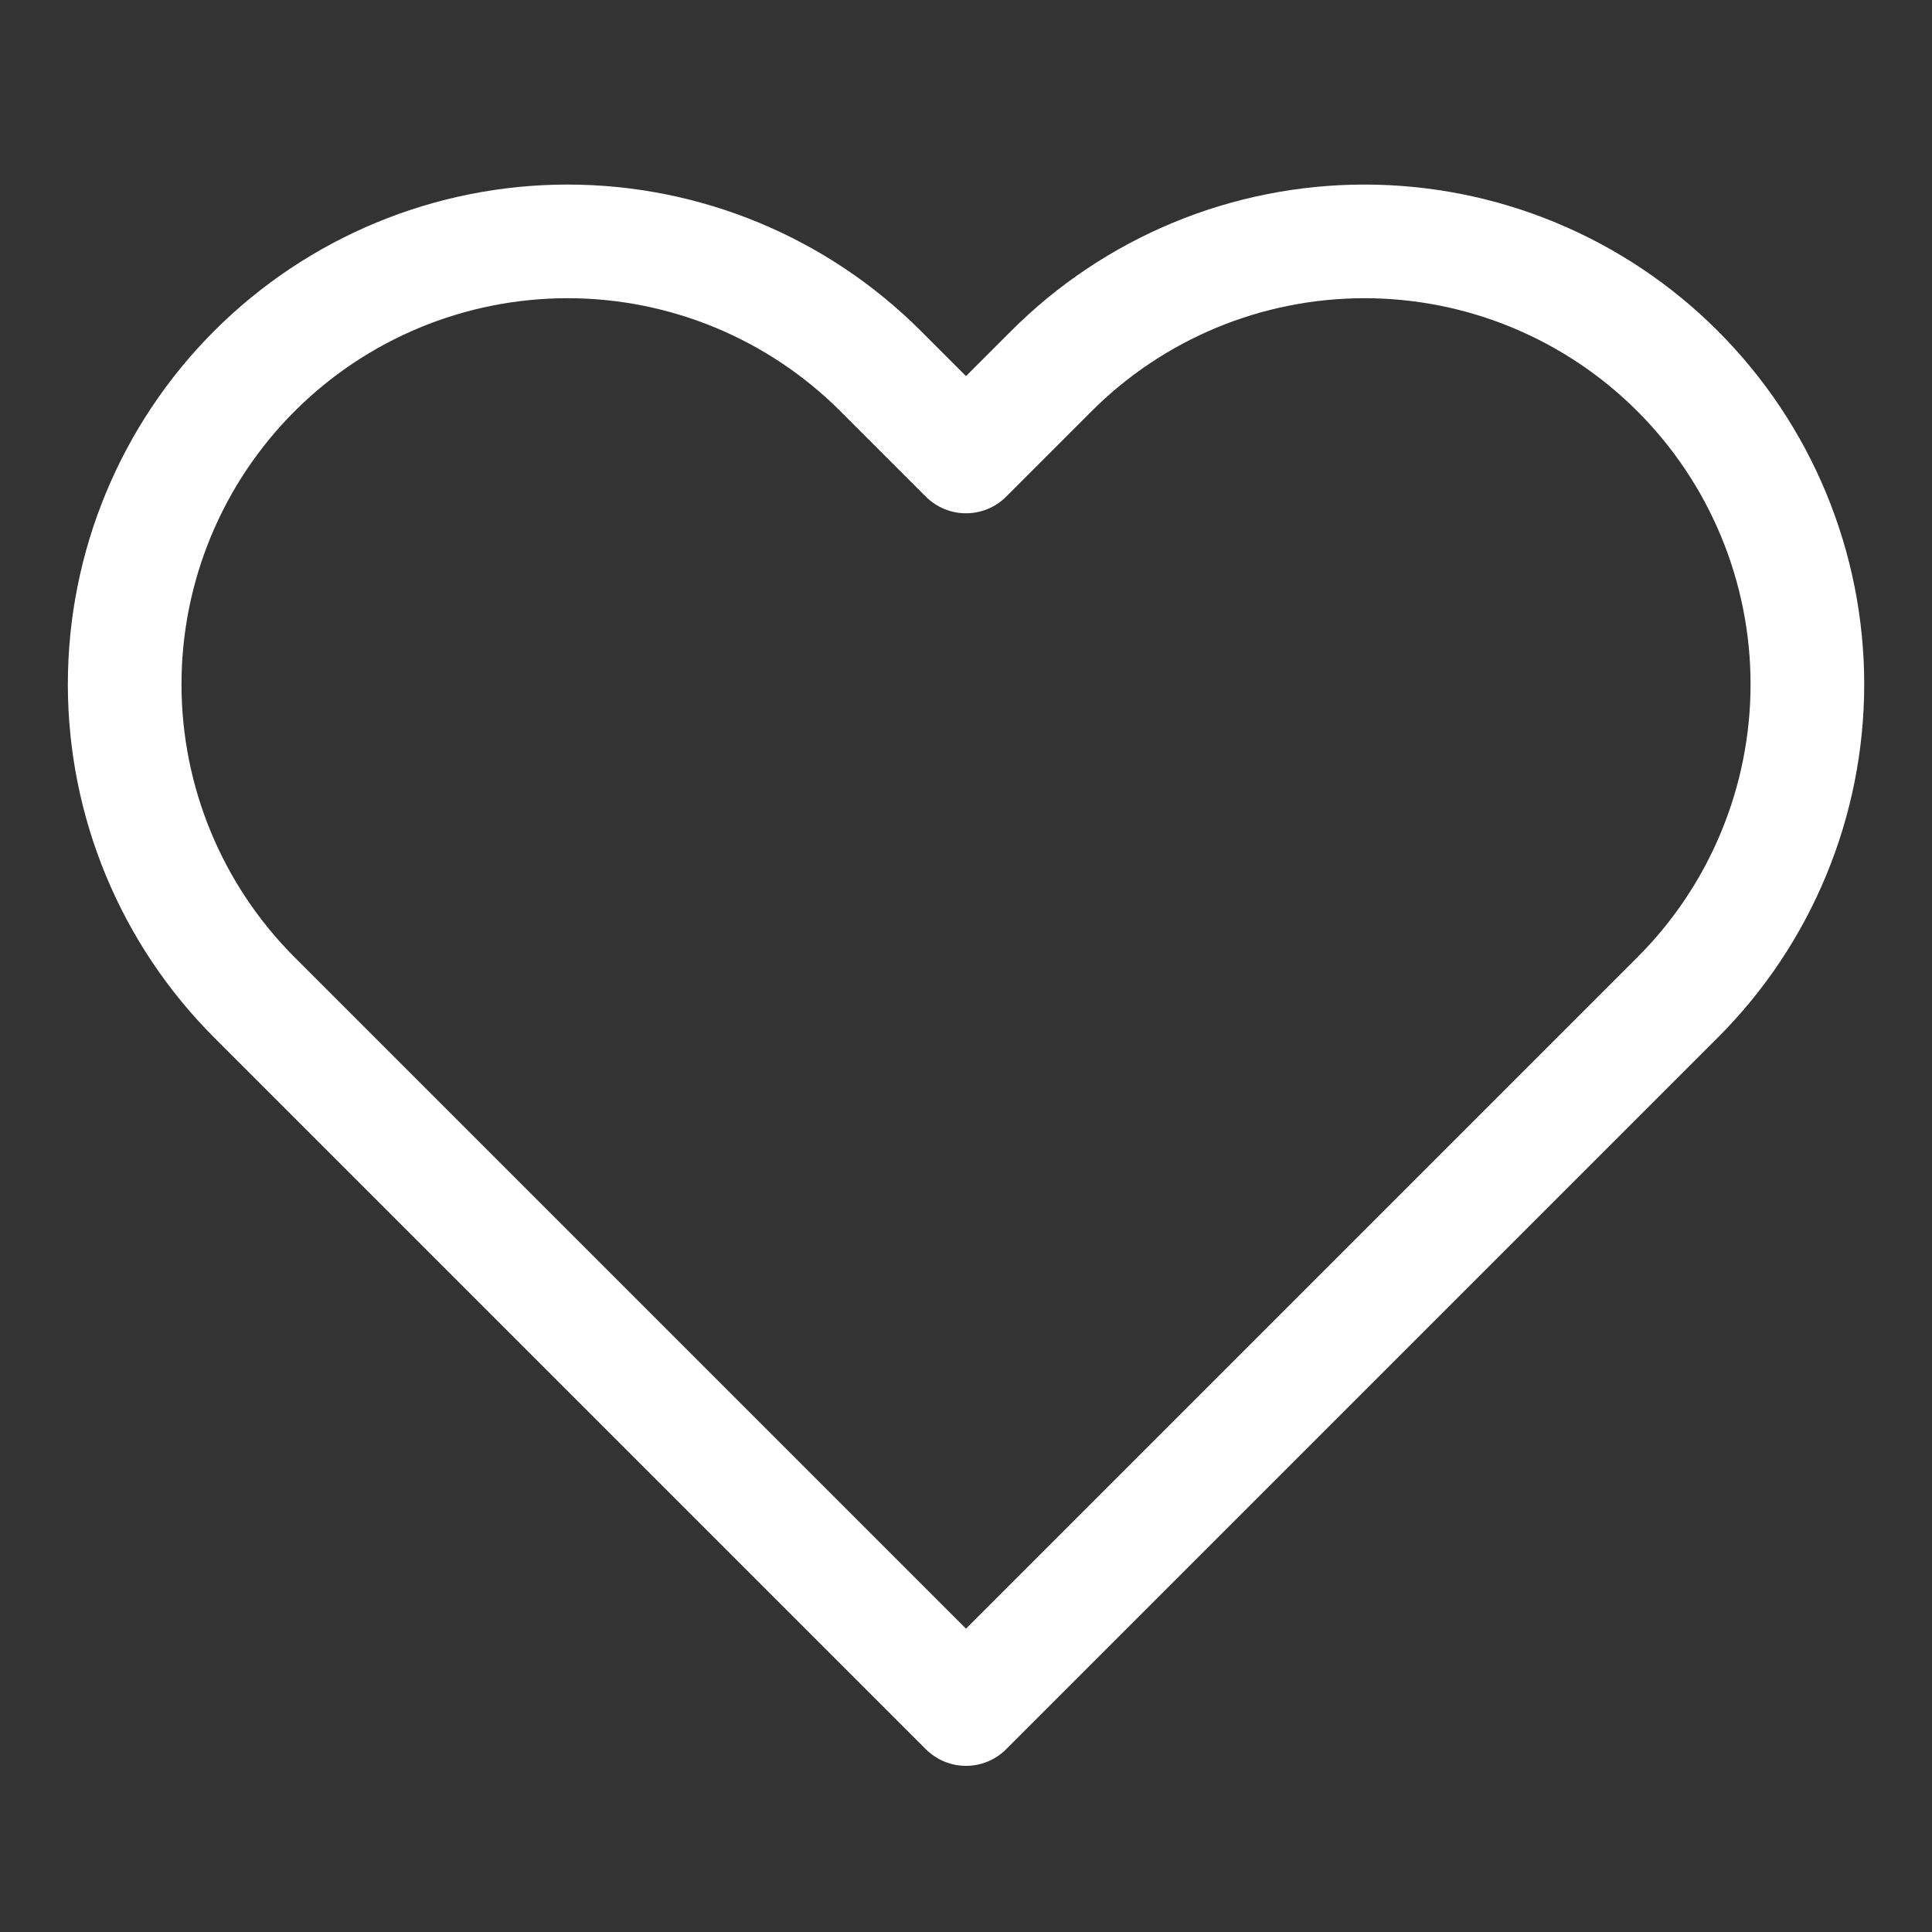 <svg width="34" height="34" viewBox="0 0 34 34" fill="none" xmlns="http://www.w3.org/2000/svg">
<rect x="0" y="0" width="34" height="34" fill="#333333" stroke="none"/>
<path d="M29.523 6.531C28.8 5.807 27.941 5.233 26.995 4.841C26.05 4.449 25.036 4.248 24.013 4.248C22.989 4.248 21.976 4.449 21.03 4.841C20.084 5.233 19.225 5.807 18.502 6.531L17 8.033L15.498 6.531C14.037 5.069 12.055 4.248 9.988 4.248C7.921 4.248 5.938 5.069 4.477 6.531C3.015 7.993 2.194 9.975 2.194 12.042C2.194 14.109 3.015 16.091 4.477 17.553L5.978 19.054L17 30.076L28.022 19.054L29.523 17.553C30.247 16.829 30.822 15.97 31.213 15.024C31.605 14.079 31.807 13.065 31.807 12.042C31.807 11.018 31.605 10.005 31.213 9.059C30.822 8.114 30.247 7.255 29.523 6.531V6.531Z" stroke="white" stroke-width="2" stroke-linecap="round" stroke-linejoin="round"/>
</svg>
